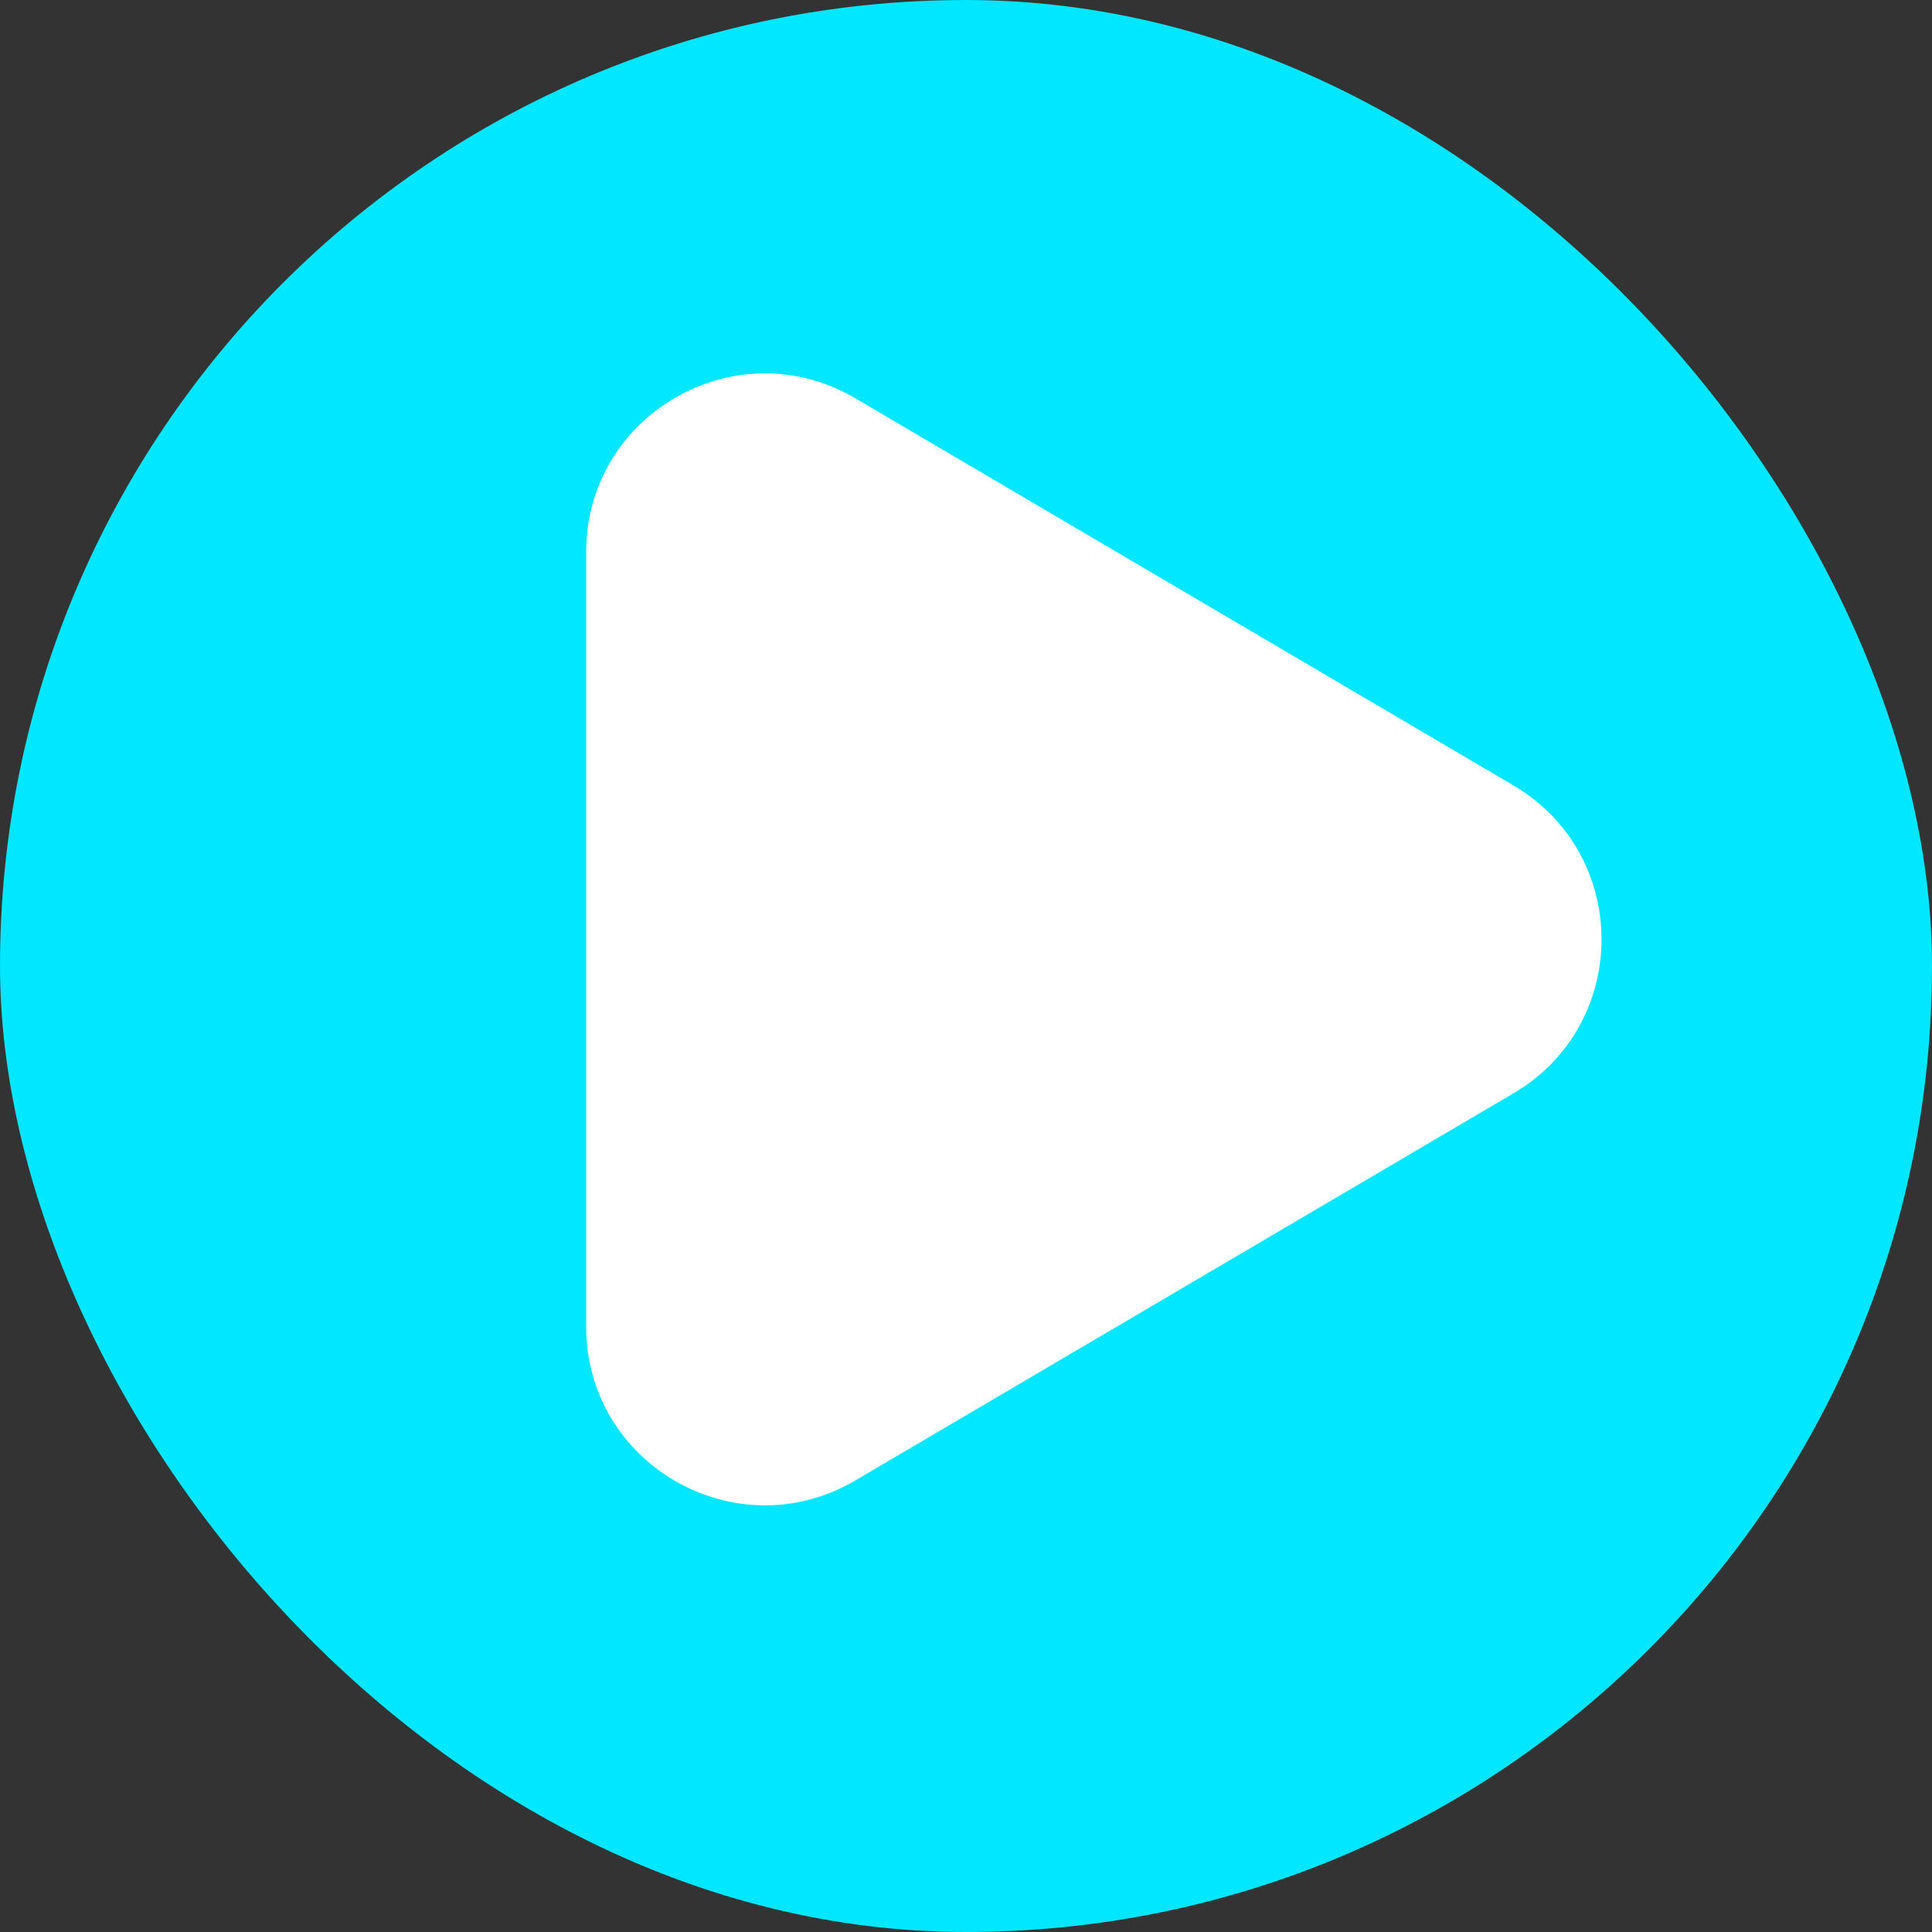 <svg id="Слой_3" data-name="Слой 3" xmlns="http://www.w3.org/2000/svg" viewBox="0 0 512 512"><rect x="0" y="0" width="512" height="512" fill="#333333" stroke="none"/><defs><style>.cls-1{fill:#00e7ff;}.cls-2{fill:#fff;fill-rule:evenodd;}</style></defs><rect class="cls-1" width="512" height="512" rx="256"/><path class="cls-2" d="M-907.33-266.21c0-36.6,39.78-59.35,71.33-40.79l174.41,102.6c31.12,18.3,31.12,63.29,0,81.59L-836-20.22C-867.55-1.66-907.33-24.41-907.33-61Z" transform="translate(1062.67 412.55)"/></svg>